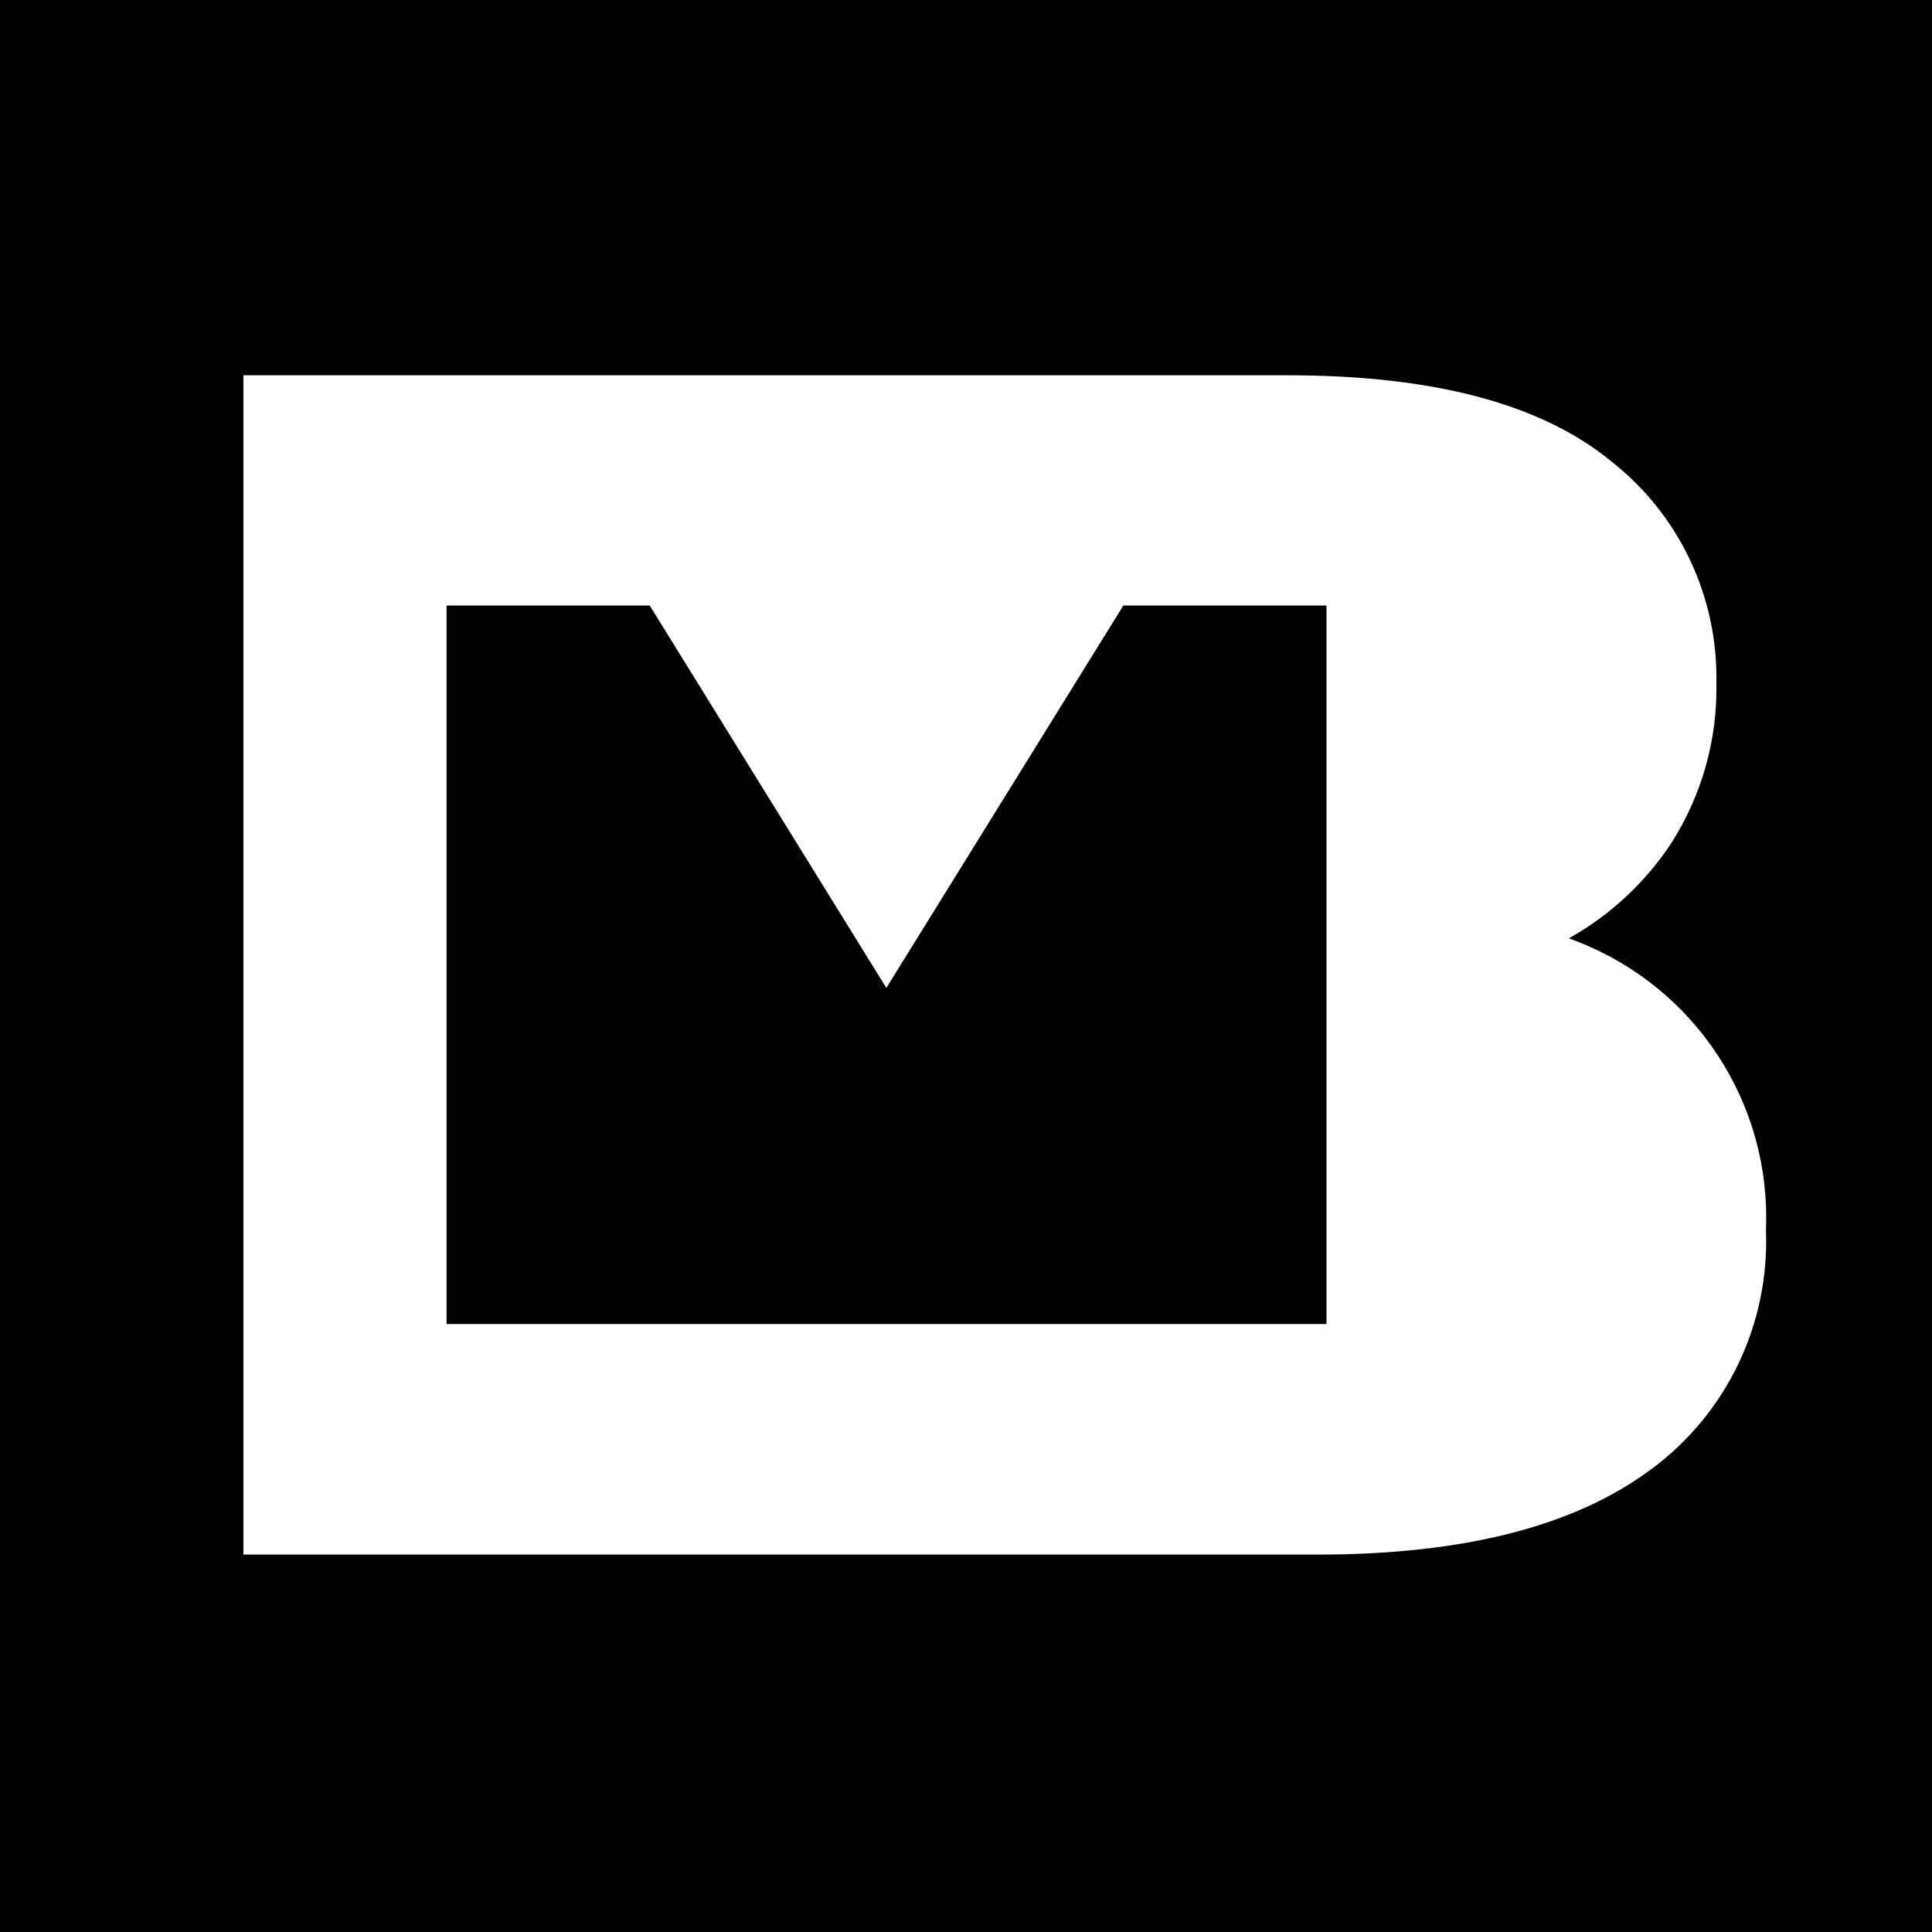 <?xml version="1.0" encoding="UTF-8"?><svg xmlns="http://www.w3.org/2000/svg" viewBox="0 0 54.21 54.21"><defs><style>.cls-1{fill:#fff;}</style></defs><g id="Background"><rect class="cls-1" width="54.21" height="54.21"/></g><g id="Layer_1"><g><polygon points="24.87 27.72 18.23 16.99 12.53 16.99 12.53 37.15 37.22 37.15 37.22 16.99 31.52 16.99 24.87 27.72"/><path d="M0,0V54.21H54.21V0H0ZM46.35,41.21h0c-2.14,1.61-5.27,2.41-9.37,2.41H6.83V10.53h29.3c4.11,0,7.14,.81,9.1,2.43,1.9,1.5,2.98,3.8,2.93,6.22,.03,1.58-.41,3.13-1.26,4.47-.73,1.11-1.72,2.03-2.88,2.68,.08,.03,.16,.05,.24,.09,3.31,1.29,5.44,4.54,5.29,8.08,.11,2.63-1.09,5.15-3.21,6.72Z"/></g></g></svg>